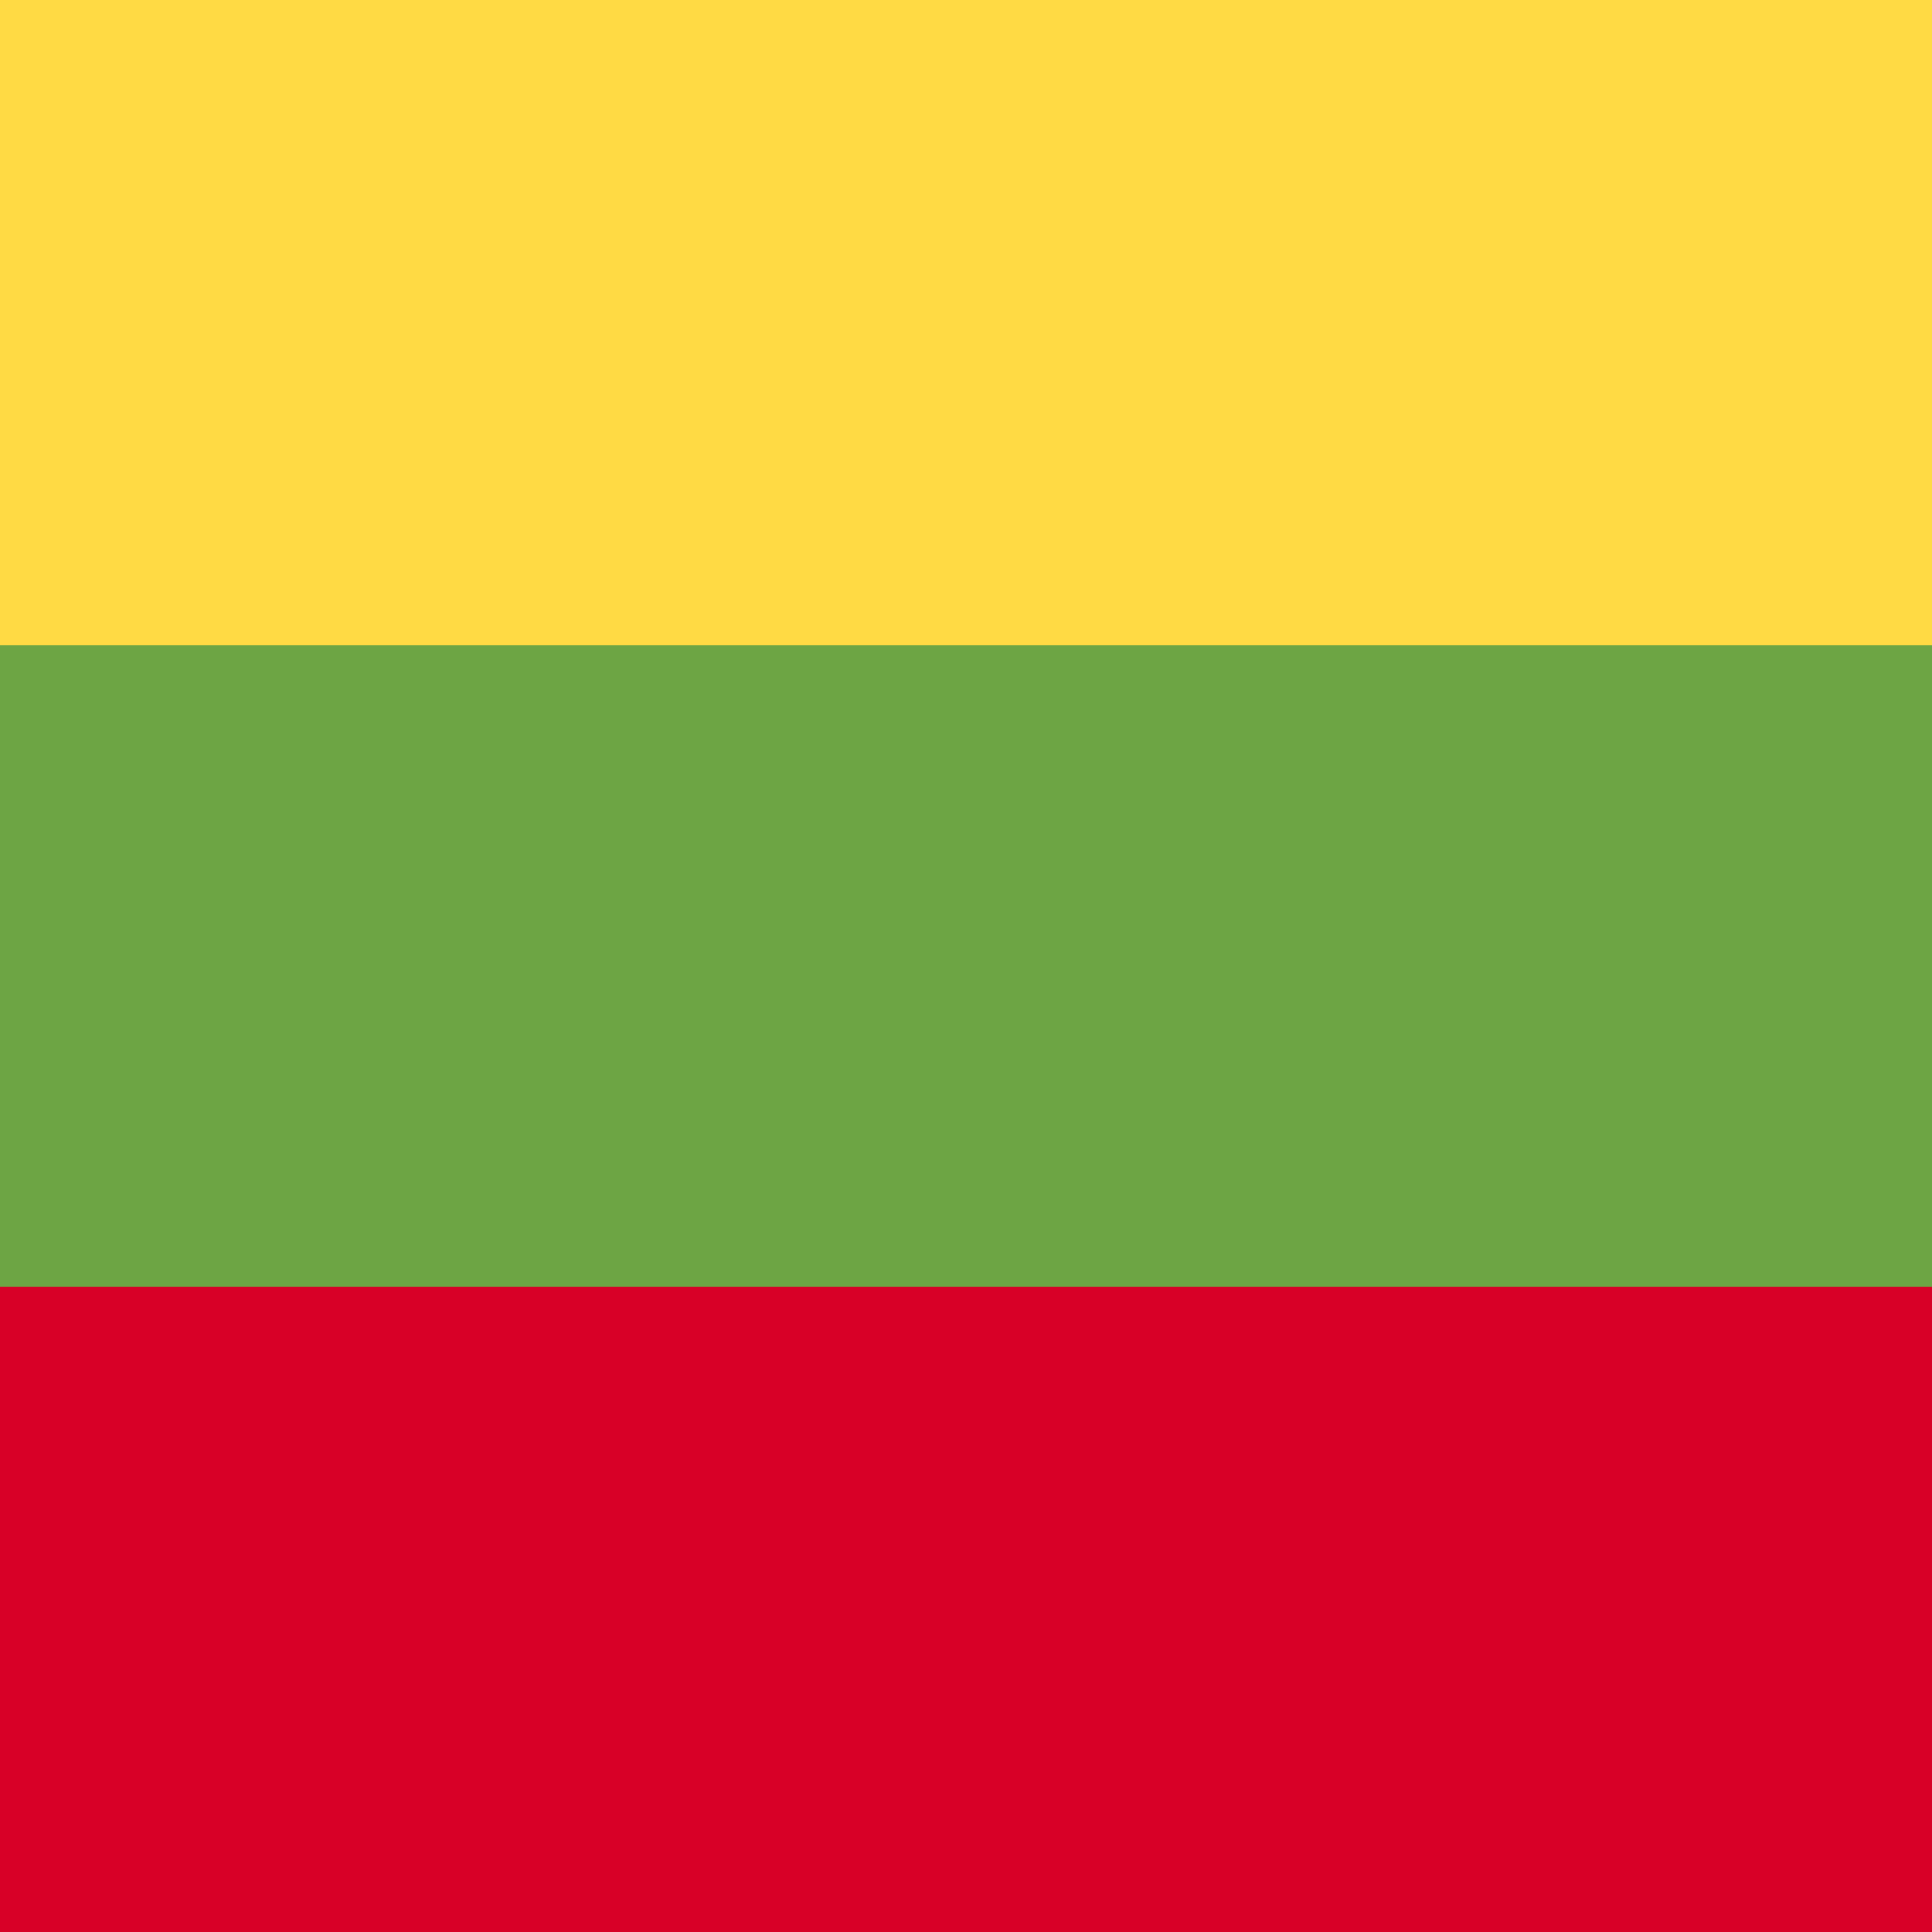 <svg xmlns="http://www.w3.org/2000/svg" viewBox="0 0 512 512">
  <path fill="#6da544" d="M0 0h512v512H0z"/>
  <path fill="#ffda44" d="M0 0h512v171H0z"/>
  <path fill="#d80027" d="M0 341h512v171H0z"/>
</svg>
